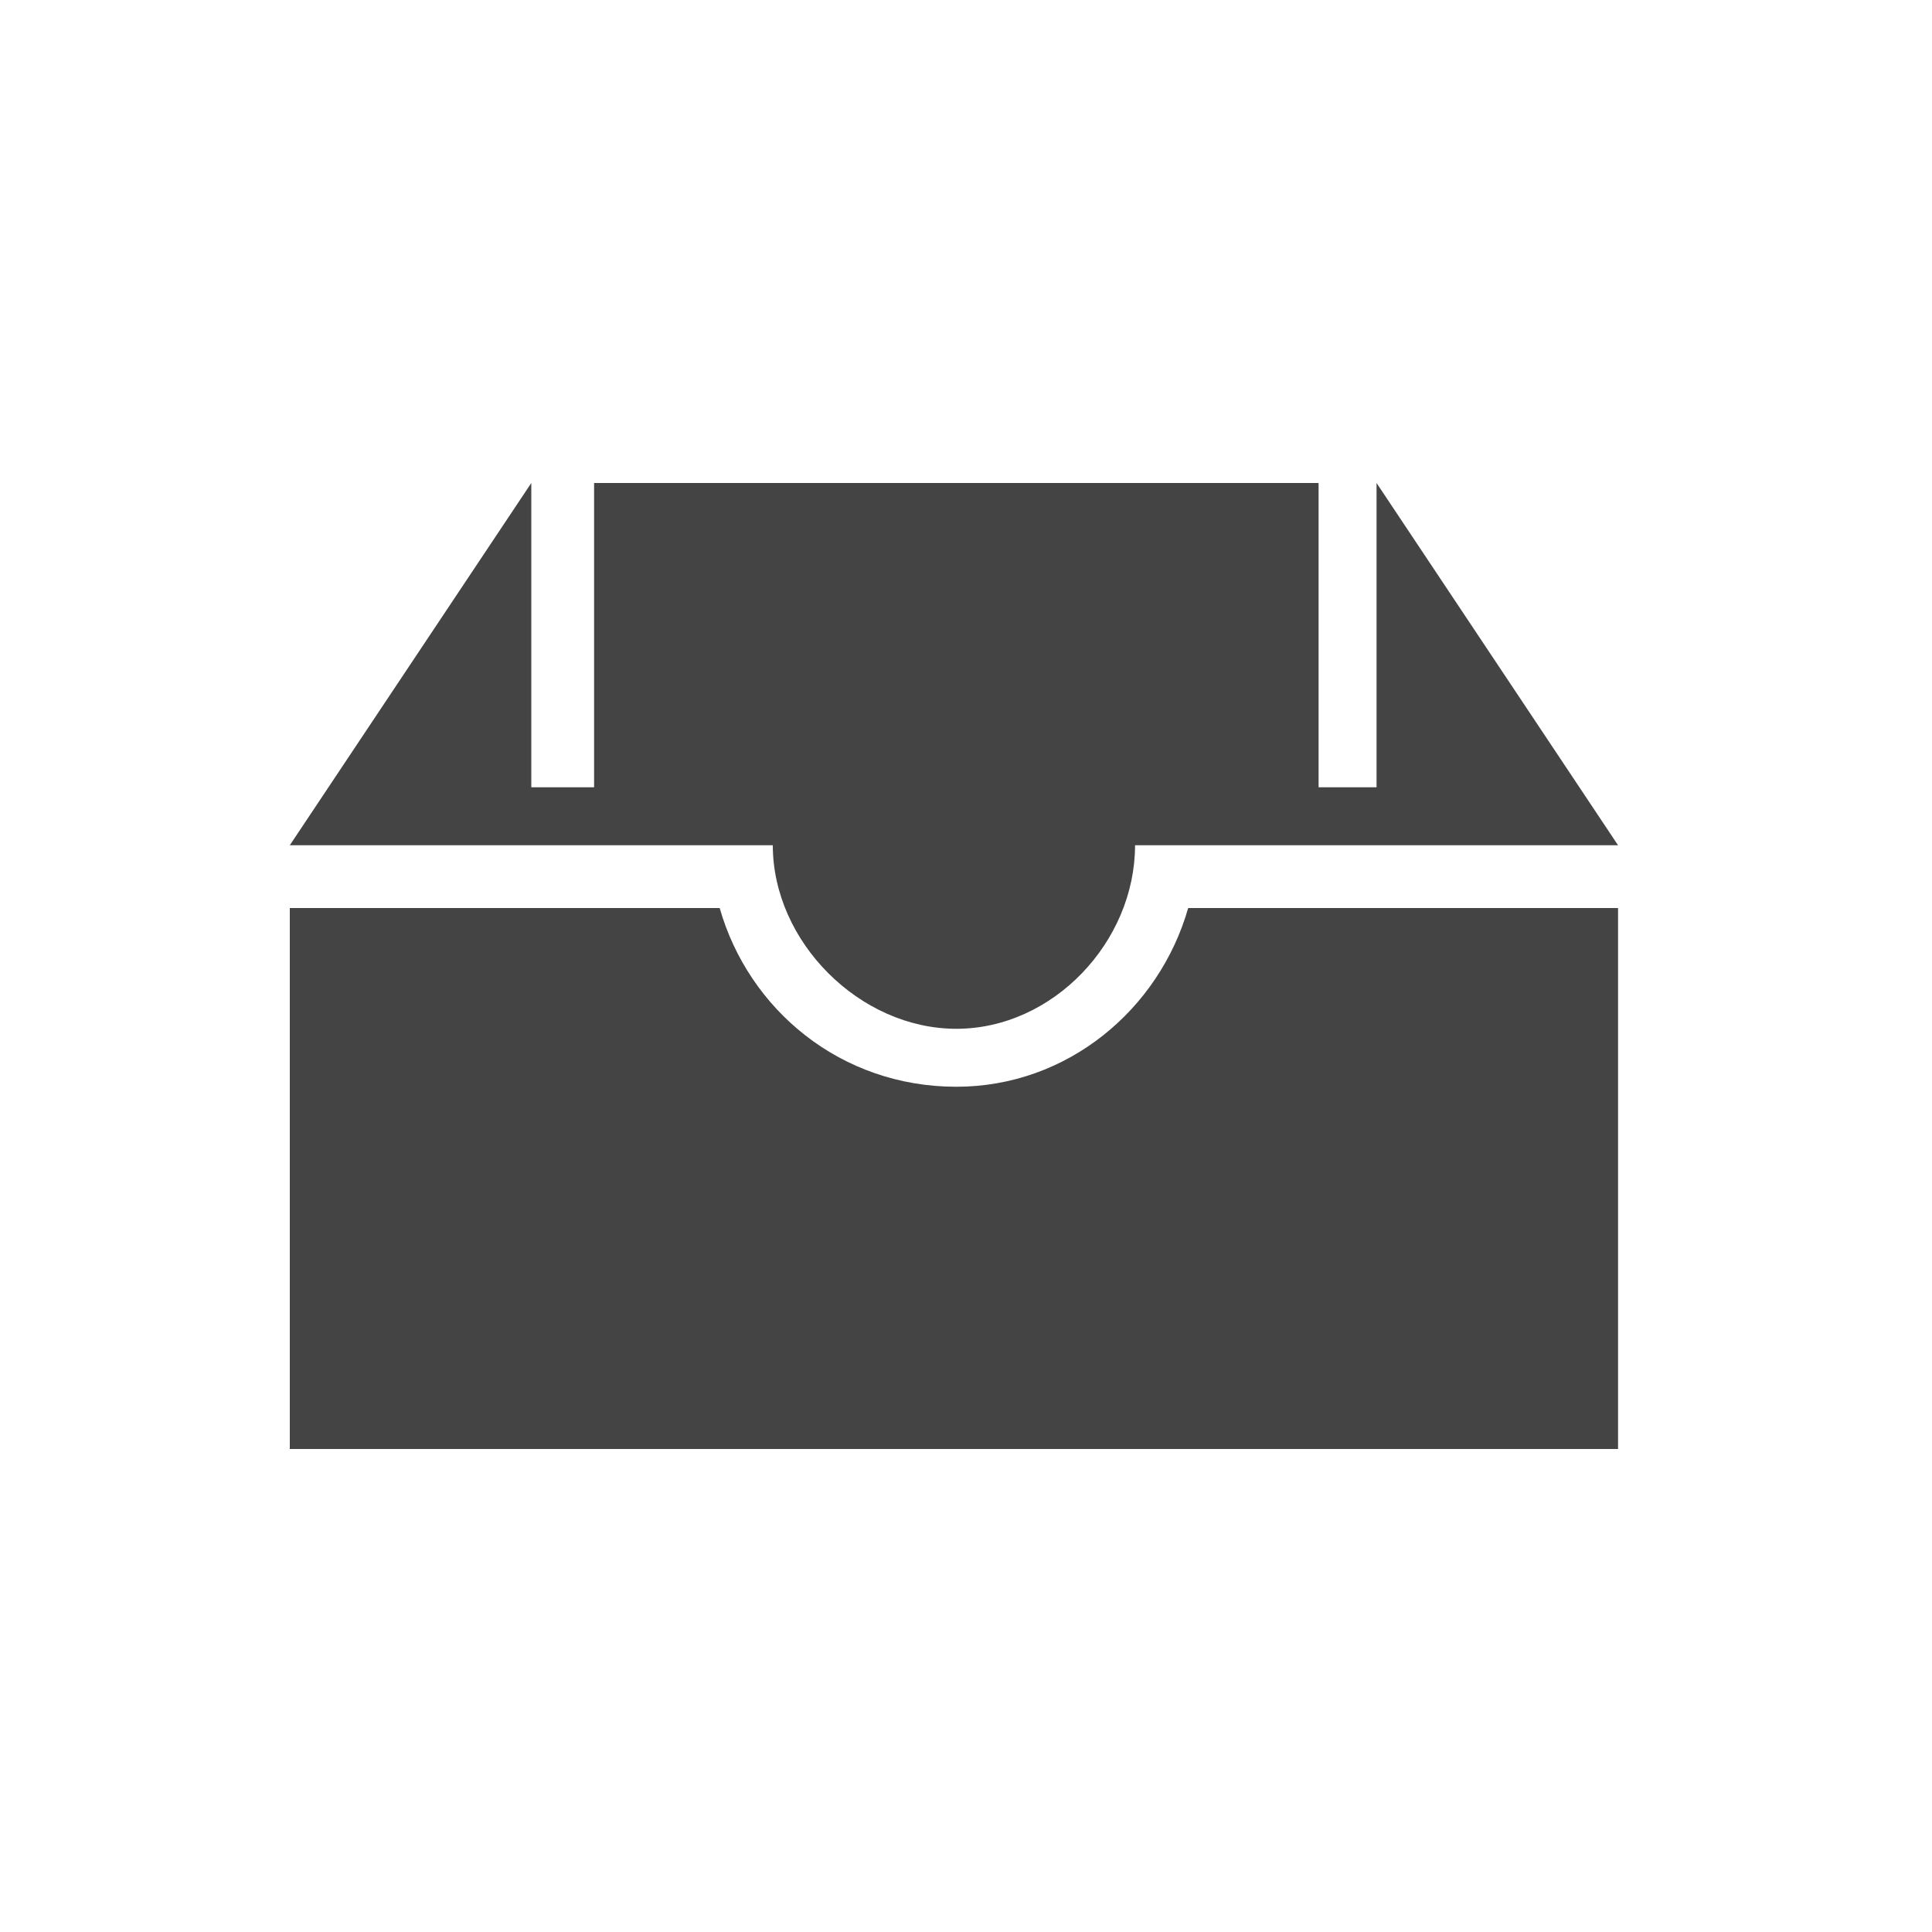 <?xml version="1.0"?><svg xmlns="http://www.w3.org/2000/svg" width="40" height="40" viewBox="0 0 40 40"><path fill="#444" d="m19.8 22.5c2.3 0 4.2-1.6 4.8-3.7h8.9v11.2h-27.5v-11.2h8.9c0.6 2.1 2.5 3.7 4.9 3.7z m-8.8-5h-5l5-7.5v6.3h1.3v-6.3h15v6.3h1.2v-6.3l5 7.5h-10c0 2-1.7 3.8-3.7 3.8s-3.8-1.8-3.8-3.8h-5z"></path></svg>
